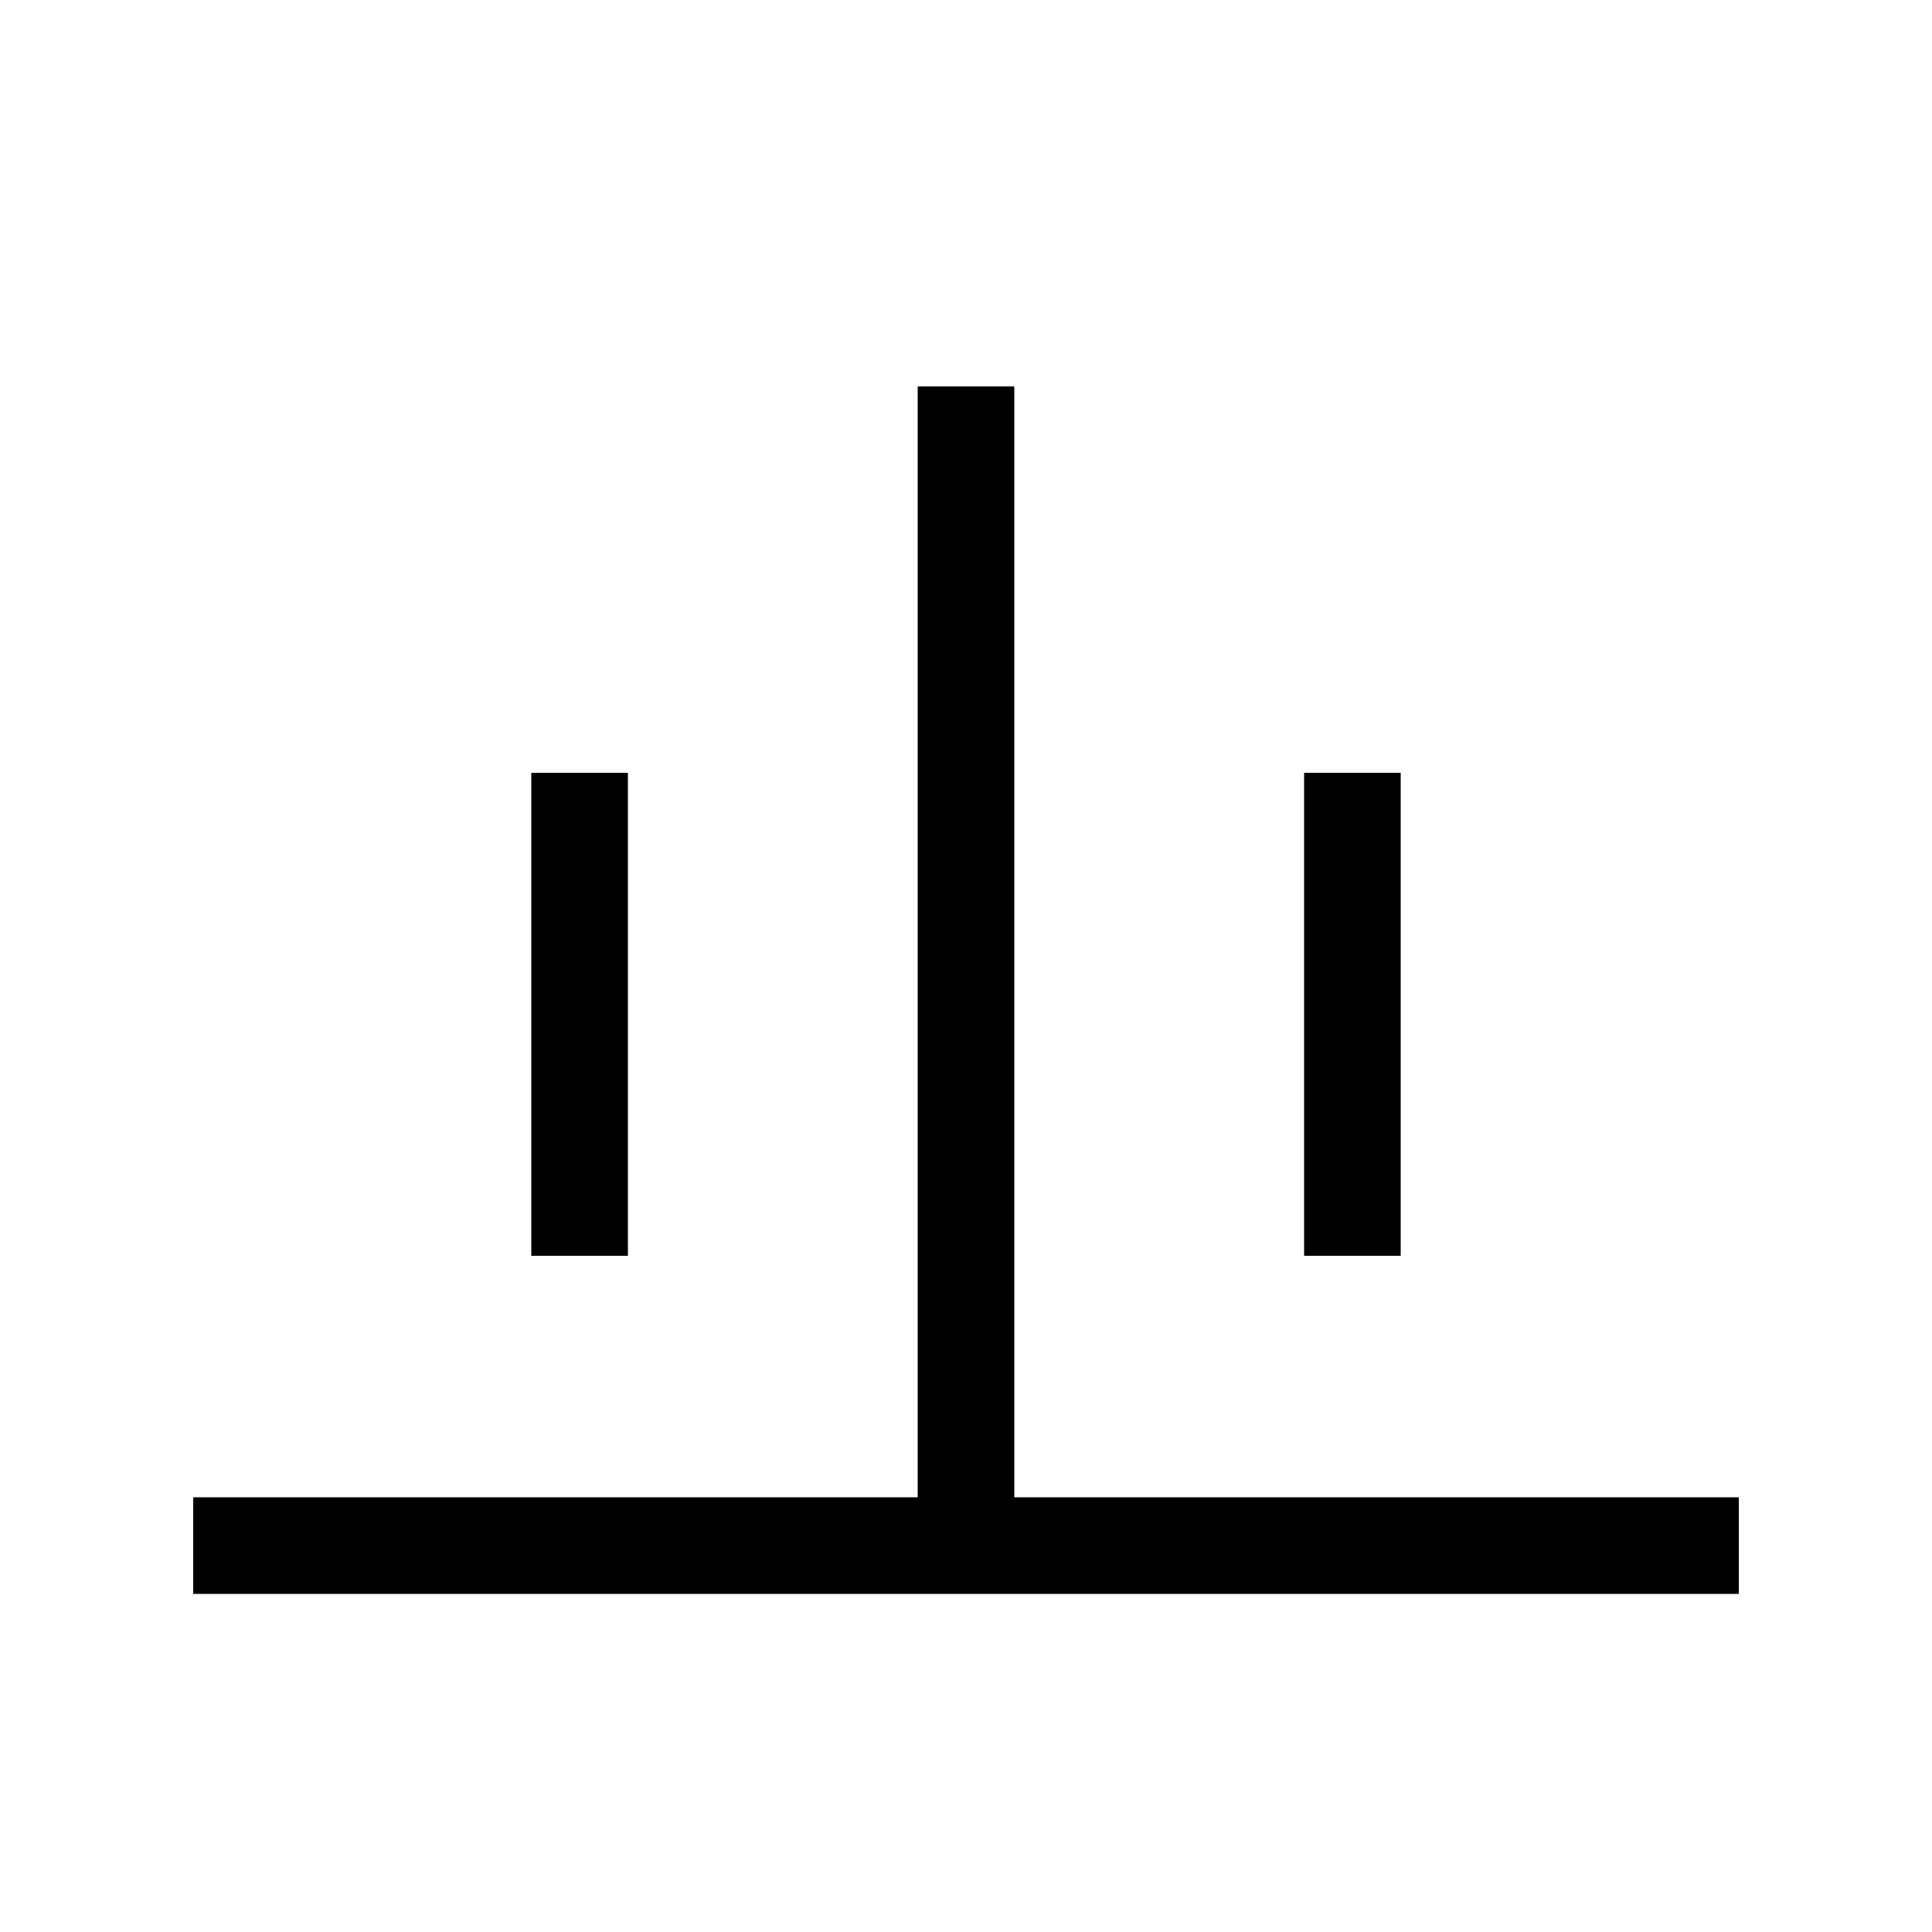 <svg width="100" height="100" xmlns="http://www.w3.org/2000/svg">
  <!-- 下部の横線 -->
  <line x1="10" y1="80" x2="90" y2="80" stroke="black" stroke-width="5"/>
  
  <!-- 中央の縦線 -->
  <line x1="50" y1="20" x2="50" y2="80" stroke="black" stroke-width="5"/>
  
  <!-- 両サイドの火を表現する縦線 -->
  <line x1="30" y1="40" x2="30" y2="65" stroke="black" stroke-width="5"/>
  <line x1="70" y1="40" x2="70" y2="65" stroke="black" stroke-width="5"/>
</svg>
